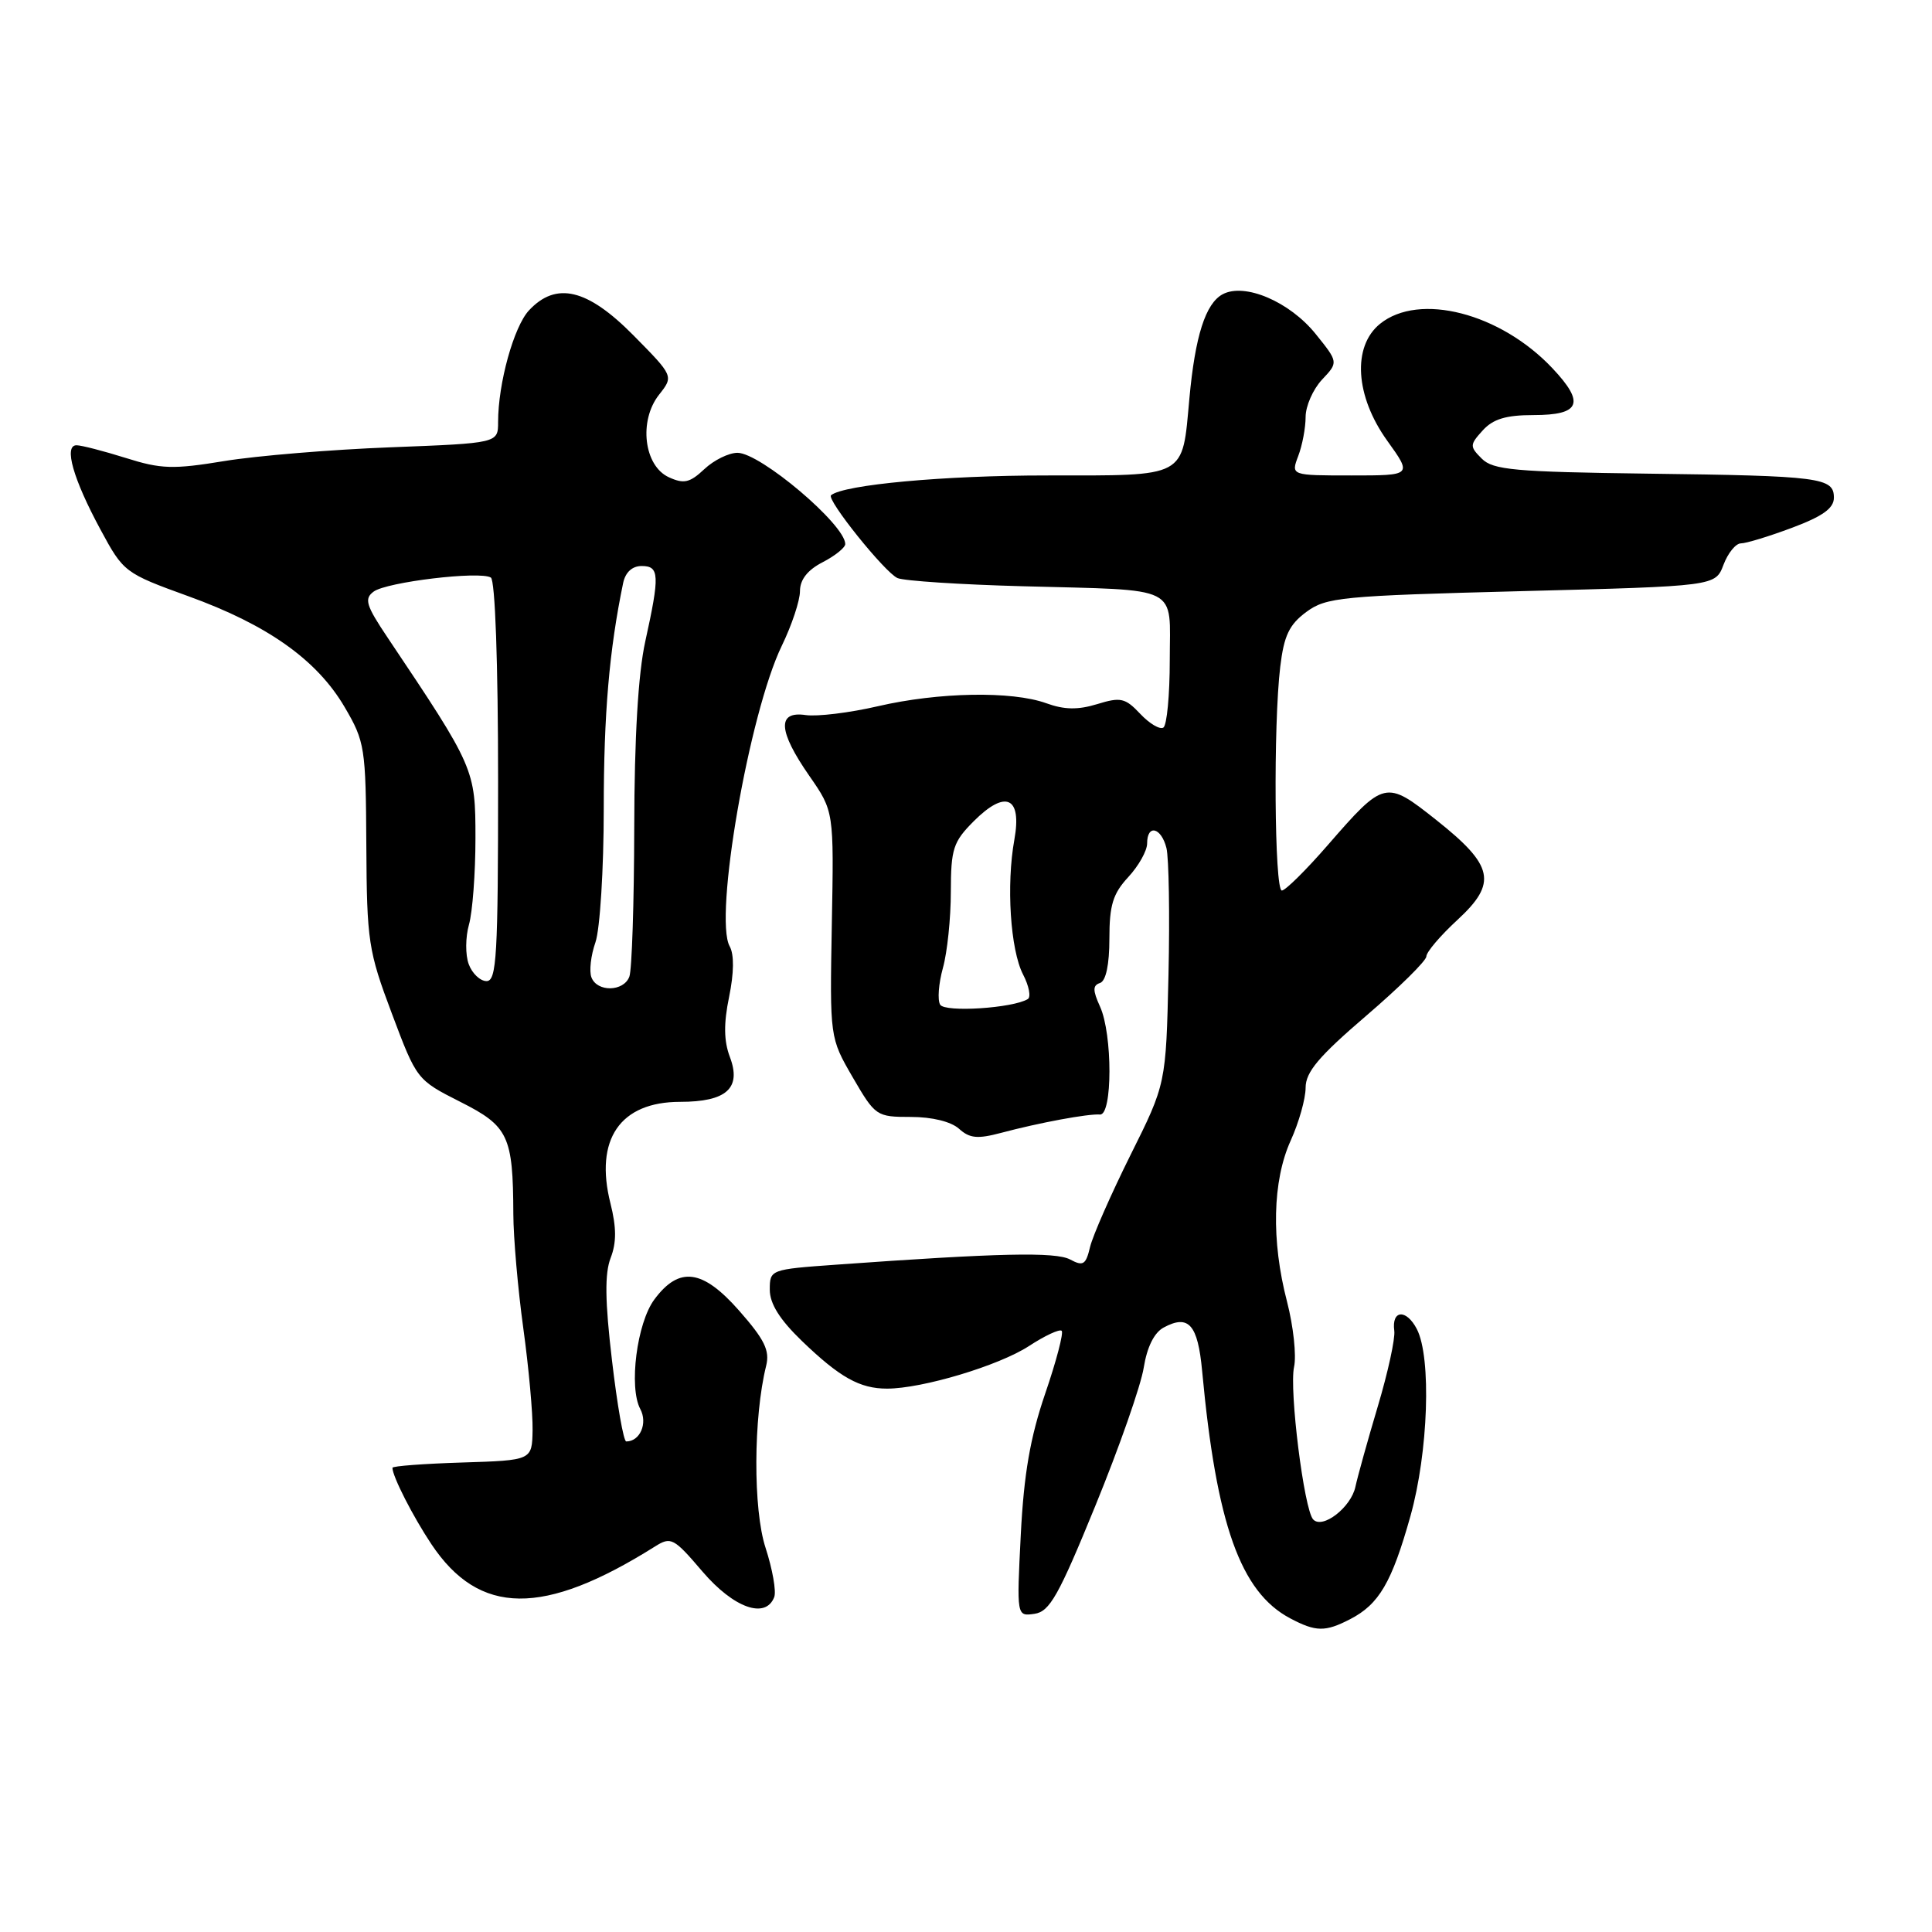 <?xml version="1.0" encoding="UTF-8" standalone="no"?>
<!DOCTYPE svg PUBLIC "-//W3C//DTD SVG 1.1//EN" "http://www.w3.org/Graphics/SVG/1.1/DTD/svg11.dtd" >
<svg xmlns="http://www.w3.org/2000/svg" xmlns:xlink="http://www.w3.org/1999/xlink" version="1.1" viewBox="0 0 256 256">
 <g >
 <path fill="currentColor"
d=" M 178.90 214.55 C 182.74 212.57 184.42 209.68 186.89 200.89 C 189.26 192.43 189.69 179.89 187.74 176.11 C 186.34 173.41 184.37 173.56 184.75 176.34 C 184.89 177.35 183.91 181.85 182.57 186.34 C 181.23 190.83 179.90 195.62 179.60 197.00 C 179.03 199.73 175.23 202.67 174.00 201.33 C 172.79 200.02 170.81 184.16 171.47 181.12 C 171.80 179.62 171.38 175.73 170.54 172.48 C 168.43 164.39 168.61 156.46 171.02 151.14 C 172.11 148.74 173.00 145.59 173.00 144.13 C 173.00 142.05 174.74 139.99 181.00 134.62 C 185.40 130.85 189.00 127.30 189.00 126.73 C 189.00 126.16 190.85 123.98 193.12 121.89 C 198.43 116.99 197.95 114.71 190.31 108.65 C 183.60 103.33 183.43 103.37 175.92 112.00 C 173.05 115.30 170.32 118.00 169.85 118.00 C 168.87 118.00 168.71 96.03 169.64 88.34 C 170.13 84.23 170.83 82.76 173.09 81.09 C 175.74 79.14 177.67 78.95 201.61 78.33 C 227.30 77.67 227.30 77.67 228.37 74.84 C 228.96 73.28 230.00 72.00 230.68 72.00 C 231.37 72.00 234.42 71.07 237.46 69.93 C 241.52 68.41 243.00 67.35 243.00 65.95 C 243.00 63.28 241.28 63.05 218.28 62.76 C 200.72 62.53 197.84 62.27 196.35 60.78 C 194.73 59.16 194.73 58.95 196.47 57.03 C 197.84 55.52 199.56 55.00 203.19 55.00 C 209.42 55.00 210.06 53.41 205.70 48.79 C 198.81 41.48 188.05 38.71 182.86 42.91 C 179.16 45.91 179.57 52.48 183.81 58.39 C 187.12 63.00 187.12 63.00 179.09 63.00 C 171.05 63.00 171.05 63.00 172.02 60.43 C 172.56 59.02 173.00 56.69 173.00 55.25 C 173.00 53.81 173.98 51.59 175.17 50.31 C 177.35 48.00 177.35 48.00 174.33 44.25 C 170.88 39.97 164.93 37.43 162.01 38.99 C 159.74 40.21 158.36 44.52 157.60 52.80 C 156.62 63.44 157.45 63.00 138.63 63.00 C 125.11 63.00 111.82 64.22 110.12 65.62 C 109.46 66.16 117.26 75.88 118.93 76.60 C 119.79 76.97 127.25 77.46 135.50 77.68 C 156.71 78.26 155.00 77.40 155.00 87.46 C 155.00 92.09 154.62 96.12 154.15 96.41 C 153.68 96.70 152.30 95.88 151.08 94.58 C 149.10 92.48 148.49 92.34 145.38 93.30 C 142.83 94.08 141.02 94.05 138.63 93.18 C 134.07 91.54 124.39 91.71 116.32 93.58 C 112.58 94.45 108.27 94.97 106.76 94.75 C 102.94 94.19 103.10 96.85 107.25 102.82 C 110.50 107.50 110.50 107.50 110.22 122.50 C 109.95 137.50 109.95 137.50 112.99 142.75 C 115.98 147.89 116.13 148.00 120.69 148.00 C 123.51 148.00 126.02 148.62 127.08 149.57 C 128.48 150.84 129.53 150.94 132.65 150.11 C 137.68 148.77 144.17 147.56 145.75 147.68 C 147.42 147.81 147.43 137.04 145.76 133.38 C 144.78 131.22 144.78 130.57 145.76 130.25 C 146.54 129.99 147.00 127.82 147.00 124.37 C 147.00 119.93 147.47 118.41 149.50 116.22 C 150.88 114.73 152.00 112.73 152.00 111.76 C 152.00 109.17 153.87 109.62 154.56 112.37 C 154.88 113.67 155.01 121.24 154.83 129.18 C 154.50 143.62 154.50 143.62 149.79 153.06 C 147.21 158.25 144.80 163.73 144.44 165.23 C 143.88 167.59 143.53 167.82 141.80 166.89 C 139.87 165.86 132.30 166.03 110.75 167.58 C 102.08 168.20 102.00 168.23 102.00 170.89 C 102.00 172.75 103.32 174.85 106.25 177.68 C 111.28 182.52 113.92 184.00 117.54 184.00 C 122.21 184.00 132.37 180.95 136.34 178.36 C 138.45 176.98 140.41 176.07 140.68 176.34 C 140.95 176.61 139.97 180.36 138.49 184.67 C 136.51 190.47 135.67 195.30 135.26 203.34 C 134.71 214.18 134.71 214.18 137.07 213.84 C 139.09 213.55 140.27 211.45 145.15 199.50 C 148.30 191.80 151.18 183.57 151.55 181.22 C 151.99 178.48 152.94 176.57 154.20 175.90 C 157.50 174.12 158.72 175.50 159.29 181.67 C 161.18 202.00 164.37 210.94 170.94 214.43 C 174.36 216.24 175.59 216.26 178.90 214.55 Z  M 102.59 211.62 C 102.88 210.86 102.36 207.93 101.44 205.09 C 99.78 200.03 99.82 187.82 101.52 180.97 C 102.02 178.95 101.31 177.50 97.94 173.67 C 93.10 168.17 90.00 167.75 86.71 172.18 C 84.39 175.29 83.30 183.82 84.84 186.70 C 85.85 188.59 84.81 191.00 82.98 191.00 C 82.63 191.00 81.78 186.16 81.09 180.25 C 80.16 172.38 80.12 168.75 80.91 166.69 C 81.70 164.66 81.69 162.65 80.89 159.46 C 78.75 150.98 82.16 146.00 90.12 146.00 C 96.27 146.00 98.28 144.19 96.71 140.05 C 95.91 137.93 95.88 135.63 96.61 132.09 C 97.26 128.92 97.29 126.48 96.69 125.40 C 94.56 121.61 99.27 94.46 103.60 85.55 C 104.92 82.83 106.00 79.58 106.00 78.33 C 106.00 76.81 107.00 75.53 109.00 74.50 C 110.65 73.65 112.00 72.56 112.00 72.09 C 112.00 69.52 100.75 60.00 97.72 60.00 C 96.57 60.00 94.59 60.97 93.32 62.17 C 91.40 63.97 90.62 64.15 88.63 63.24 C 85.32 61.73 84.61 55.76 87.32 52.31 C 89.27 49.84 89.27 49.84 83.92 44.42 C 77.83 38.26 73.69 37.27 70.09 41.13 C 68.08 43.29 66.00 50.80 66.00 55.91 C 66.00 58.72 66.00 58.72 51.75 59.27 C 43.91 59.57 34.01 60.39 29.74 61.09 C 22.92 62.21 21.34 62.16 16.66 60.68 C 13.72 59.76 10.79 59.00 10.14 59.00 C 8.42 59.00 9.69 63.47 13.33 70.20 C 16.36 75.82 16.53 75.95 24.95 79.00 C 35.47 82.80 42.00 87.44 45.67 93.70 C 48.35 98.27 48.47 99.06 48.54 111.99 C 48.61 124.74 48.80 126.00 51.92 134.29 C 55.21 143.05 55.24 143.09 60.97 145.99 C 67.38 149.22 67.98 150.49 68.02 160.88 C 68.03 163.97 68.62 170.78 69.34 176.00 C 70.06 181.22 70.61 187.30 70.57 189.50 C 70.50 193.50 70.50 193.50 61.25 193.79 C 56.16 193.95 52.00 194.26 52.00 194.49 C 52.00 195.63 54.72 200.95 57.16 204.61 C 63.51 214.12 72.00 214.21 86.77 204.93 C 88.91 203.58 89.26 203.76 93.09 208.25 C 97.23 213.08 101.45 214.58 102.59 211.62 Z  M 124.58 133.13 C 124.20 132.52 124.37 130.33 124.94 128.26 C 125.52 126.19 125.99 121.65 125.99 118.17 C 126.00 112.47 126.30 111.55 129.02 108.82 C 133.25 104.59 135.43 105.58 134.41 111.25 C 133.32 117.25 133.88 125.87 135.56 129.12 C 136.35 130.64 136.63 132.11 136.19 132.38 C 134.23 133.59 125.22 134.17 124.58 133.13 Z  M 78.37 129.51 C 78.05 128.69 78.29 126.60 78.90 124.86 C 79.50 123.12 80.00 115.18 80.00 107.18 C 80.00 94.60 80.73 86.12 82.57 77.25 C 82.87 75.83 83.77 75.00 85.02 75.00 C 87.38 75.00 87.44 76.19 85.50 85.00 C 84.56 89.27 84.06 97.74 84.04 109.67 C 84.02 119.66 83.73 128.55 83.39 129.42 C 82.63 131.42 79.12 131.48 78.37 129.51 Z  M 62.11 127.76 C 61.65 126.53 61.67 124.17 62.14 122.52 C 62.61 120.86 63.00 115.72 63.00 111.08 C 63.00 101.93 62.90 101.70 51.37 84.50 C 48.49 80.21 48.23 79.34 49.51 78.39 C 51.22 77.12 63.60 75.63 65.04 76.53 C 65.61 76.88 66.00 87.81 66.00 103.56 C 66.00 126.64 65.81 130.00 64.47 130.00 C 63.63 130.00 62.56 128.99 62.11 127.76 Z "/>
</g>
</svg>